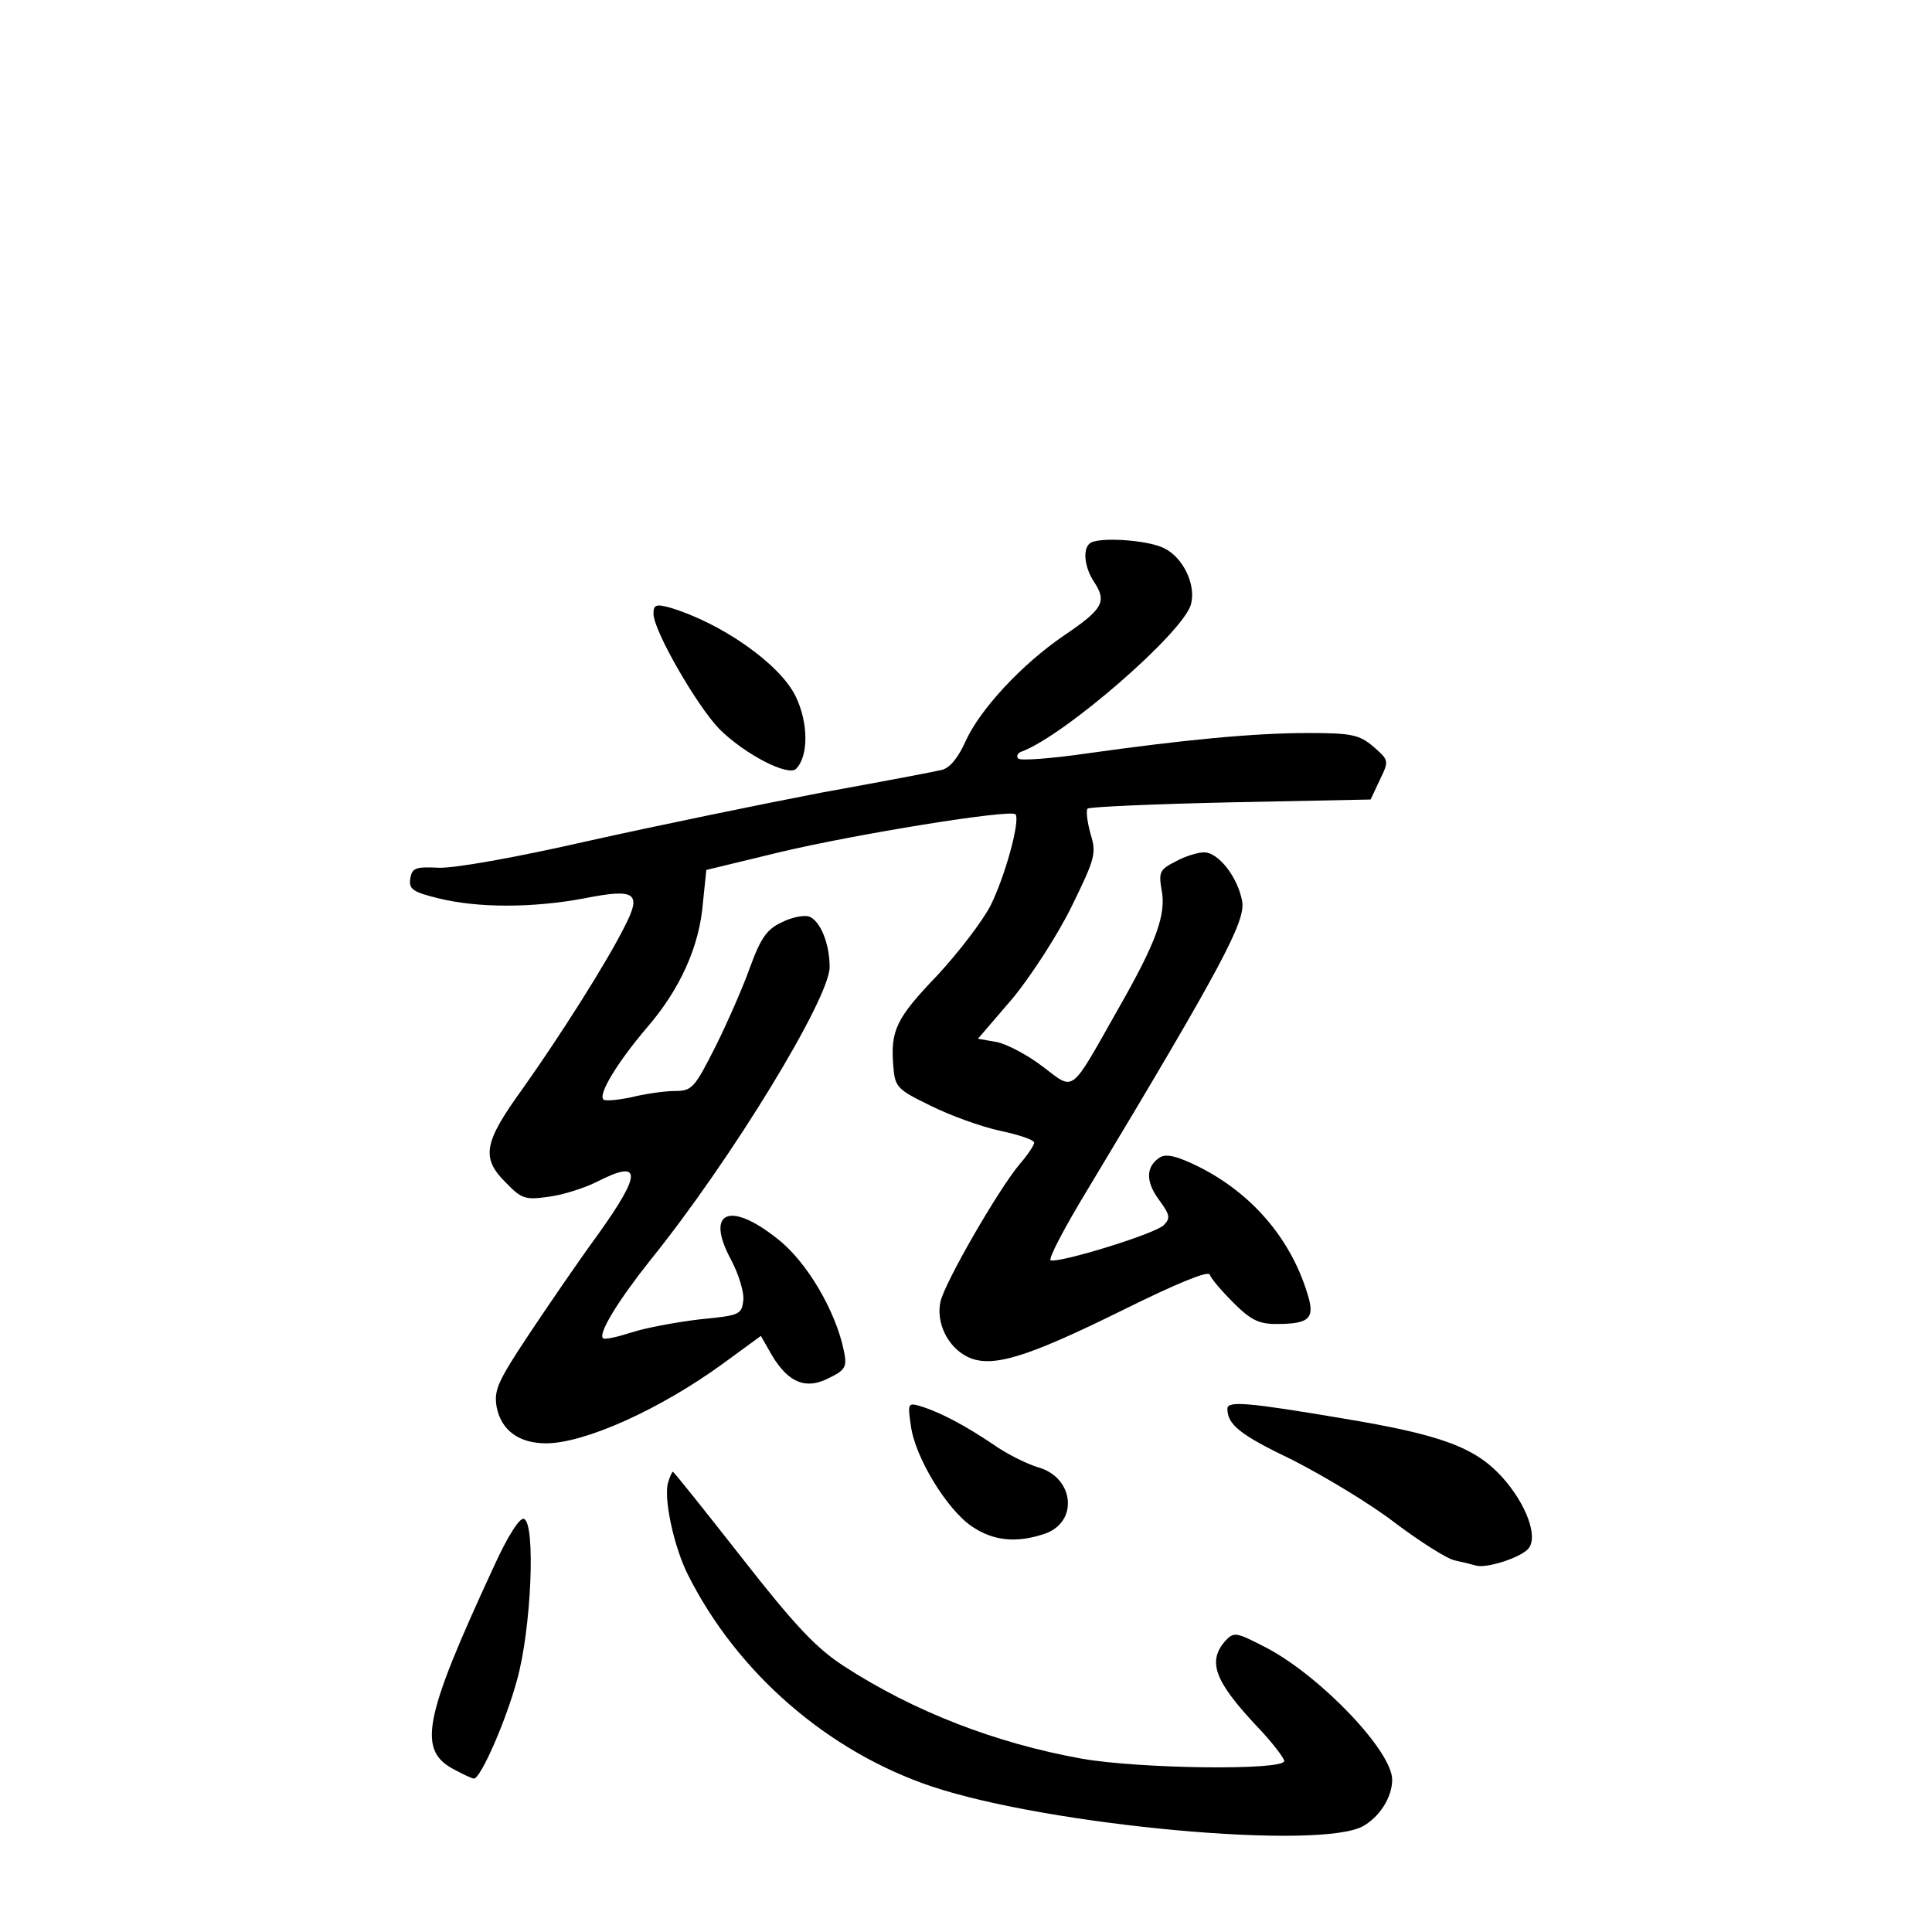 <?xml version="1.0" standalone="no"?>
<!DOCTYPE svg PUBLIC "-//W3C//DTD SVG 20010904//EN"
 "http://www.w3.org/TR/2001/REC-SVG-20010904/DTD/svg10.dtd">
<svg version="1.0" xmlns="http://www.w3.org/2000/svg"
 width="340pt" height="340pt" viewBox="0 0 340 340"
 preserveAspectRatio="xMidYMid meet">
<g transform="translate(0,340) scale(0.1,-0.1)"
fill="#000000" stroke="none">
<path d="M1917 2443 c-12 -11 -8 -43 9 -68 22 -34 15 -47 -53 -93 -75 -51
-149 -131 -174 -187 -13 -29 -28 -47 -42 -50 -12 -3 -107 -21 -212 -40 -104
-20 -289 -58 -410 -85 -127 -29 -239 -49 -265 -47 -39 2 -45 -1 -48 -19 -3
-19 5 -24 50 -35 69 -17 165 -17 256 0 91 18 102 10 71 -50 -32 -64 -114 -193
-180 -286 -68 -94 -73 -121 -28 -165 27 -28 34 -30 75 -24 24 3 62 15 84 26
80 41 80 16 2 -93 -33 -45 -87 -124 -121 -175 -55 -83 -62 -98 -57 -128 8 -41
39 -64 87 -64 68 0 201 60 311 140 l67 49 20 -35 c29 -48 60 -60 100 -39 29
14 32 20 26 48 -14 69 -65 157 -117 197 -84 67 -127 48 -82 -36 14 -26 24 -59
22 -73 -3 -25 -7 -26 -78 -33 -41 -5 -95 -15 -119 -23 -25 -8 -47 -13 -50 -10
-8 9 26 65 84 138 142 176 315 460 315 515 0 41 -16 81 -36 89 -9 3 -30 -1
-48 -10 -26 -12 -37 -27 -56 -79 -12 -34 -40 -98 -61 -140 -37 -73 -41 -78
-72 -78 -17 0 -52 -5 -76 -11 -24 -5 -46 -7 -49 -4 -10 9 25 66 76 126 59 68
93 144 99 220 l6 58 128 31 c134 32 406 76 416 67 9 -10 -18 -109 -44 -161
-14 -27 -56 -82 -93 -122 -73 -76 -83 -97 -78 -160 3 -37 6 -41 66 -70 34 -17
89 -37 122 -44 33 -7 60 -16 60 -21 0 -4 -11 -21 -25 -37 -38 -45 -133 -210
-140 -243 -8 -37 13 -80 48 -97 42 -20 102 -2 274 83 95 47 149 69 152 62 2
-7 21 -29 41 -49 31 -31 45 -38 76 -38 60 0 69 10 54 56 -30 96 -98 174 -189
220 -40 20 -59 24 -70 17 -25 -16 -25 -43 -1 -75 19 -26 20 -32 8 -44 -14 -15
-183 -67 -199 -62 -5 2 25 59 67 128 237 394 276 469 270 504 -8 43 -42 86
-67 86 -11 0 -34 -7 -50 -16 -28 -14 -30 -19 -25 -49 9 -44 -9 -93 -77 -212
-85 -150 -75 -143 -132 -100 -26 20 -62 39 -80 43 l-34 6 61 71 c33 40 80 113
104 162 41 84 44 93 33 128 -6 22 -8 41 -5 44 3 3 116 8 251 11 l247 5 16 34
c17 35 16 35 -11 59 -25 21 -38 24 -115 24 -96 0 -219 -12 -390 -36 -62 -9
-116 -13 -120 -9 -4 4 -1 10 5 12 75 27 287 211 299 260 9 34 -14 82 -47 98
-28 15 -120 21 -132 8z"/>
<path d="M1150 2320 c0 -30 77 -163 116 -203 44 -44 121 -84 135 -70 22 22 22
81 -1 128 -28 57 -131 129 -222 156 -23 6 -28 5 -28 -11z"/>
<path d="M1603 891 c7 -55 63 -147 107 -177 38 -26 79 -30 129 -13 60 21 51
100 -13 117 -19 6 -54 23 -78 40 -49 33 -92 56 -127 67 -23 7 -24 6 -18 -34z"/>
<path d="M2160 921 c0 -28 22 -46 114 -90 55 -28 137 -77 181 -111 44 -33 91
-63 105 -66 14 -3 30 -7 37 -9 18 -6 80 14 93 30 17 21 -4 78 -46 125 -48 53
-107 75 -282 104 -166 28 -202 31 -202 17z"/>
<path d="M1176 792 c-9 -27 10 -115 35 -164 87 -173 247 -311 429 -372 207
-69 687 -113 760 -69 29 17 50 51 50 81 0 50 -124 180 -219 231 -56 29 -59 30
-75 13 -31 -36 -19 -70 55 -149 27 -28 49 -57 49 -62 0 -17 -253 -14 -356 4
-151 27 -296 83 -419 163 -48 31 -86 71 -179 190 -66 84 -120 152 -122 152 -1
0 -5 -8 -8 -18z"/>
<path d="M869 643 c-125 -270 -135 -324 -68 -358 15 -8 30 -15 33 -15 12 0 57
103 76 174 25 89 33 276 12 283 -7 3 -28 -29 -53 -84z"/>
</g>
</svg>
